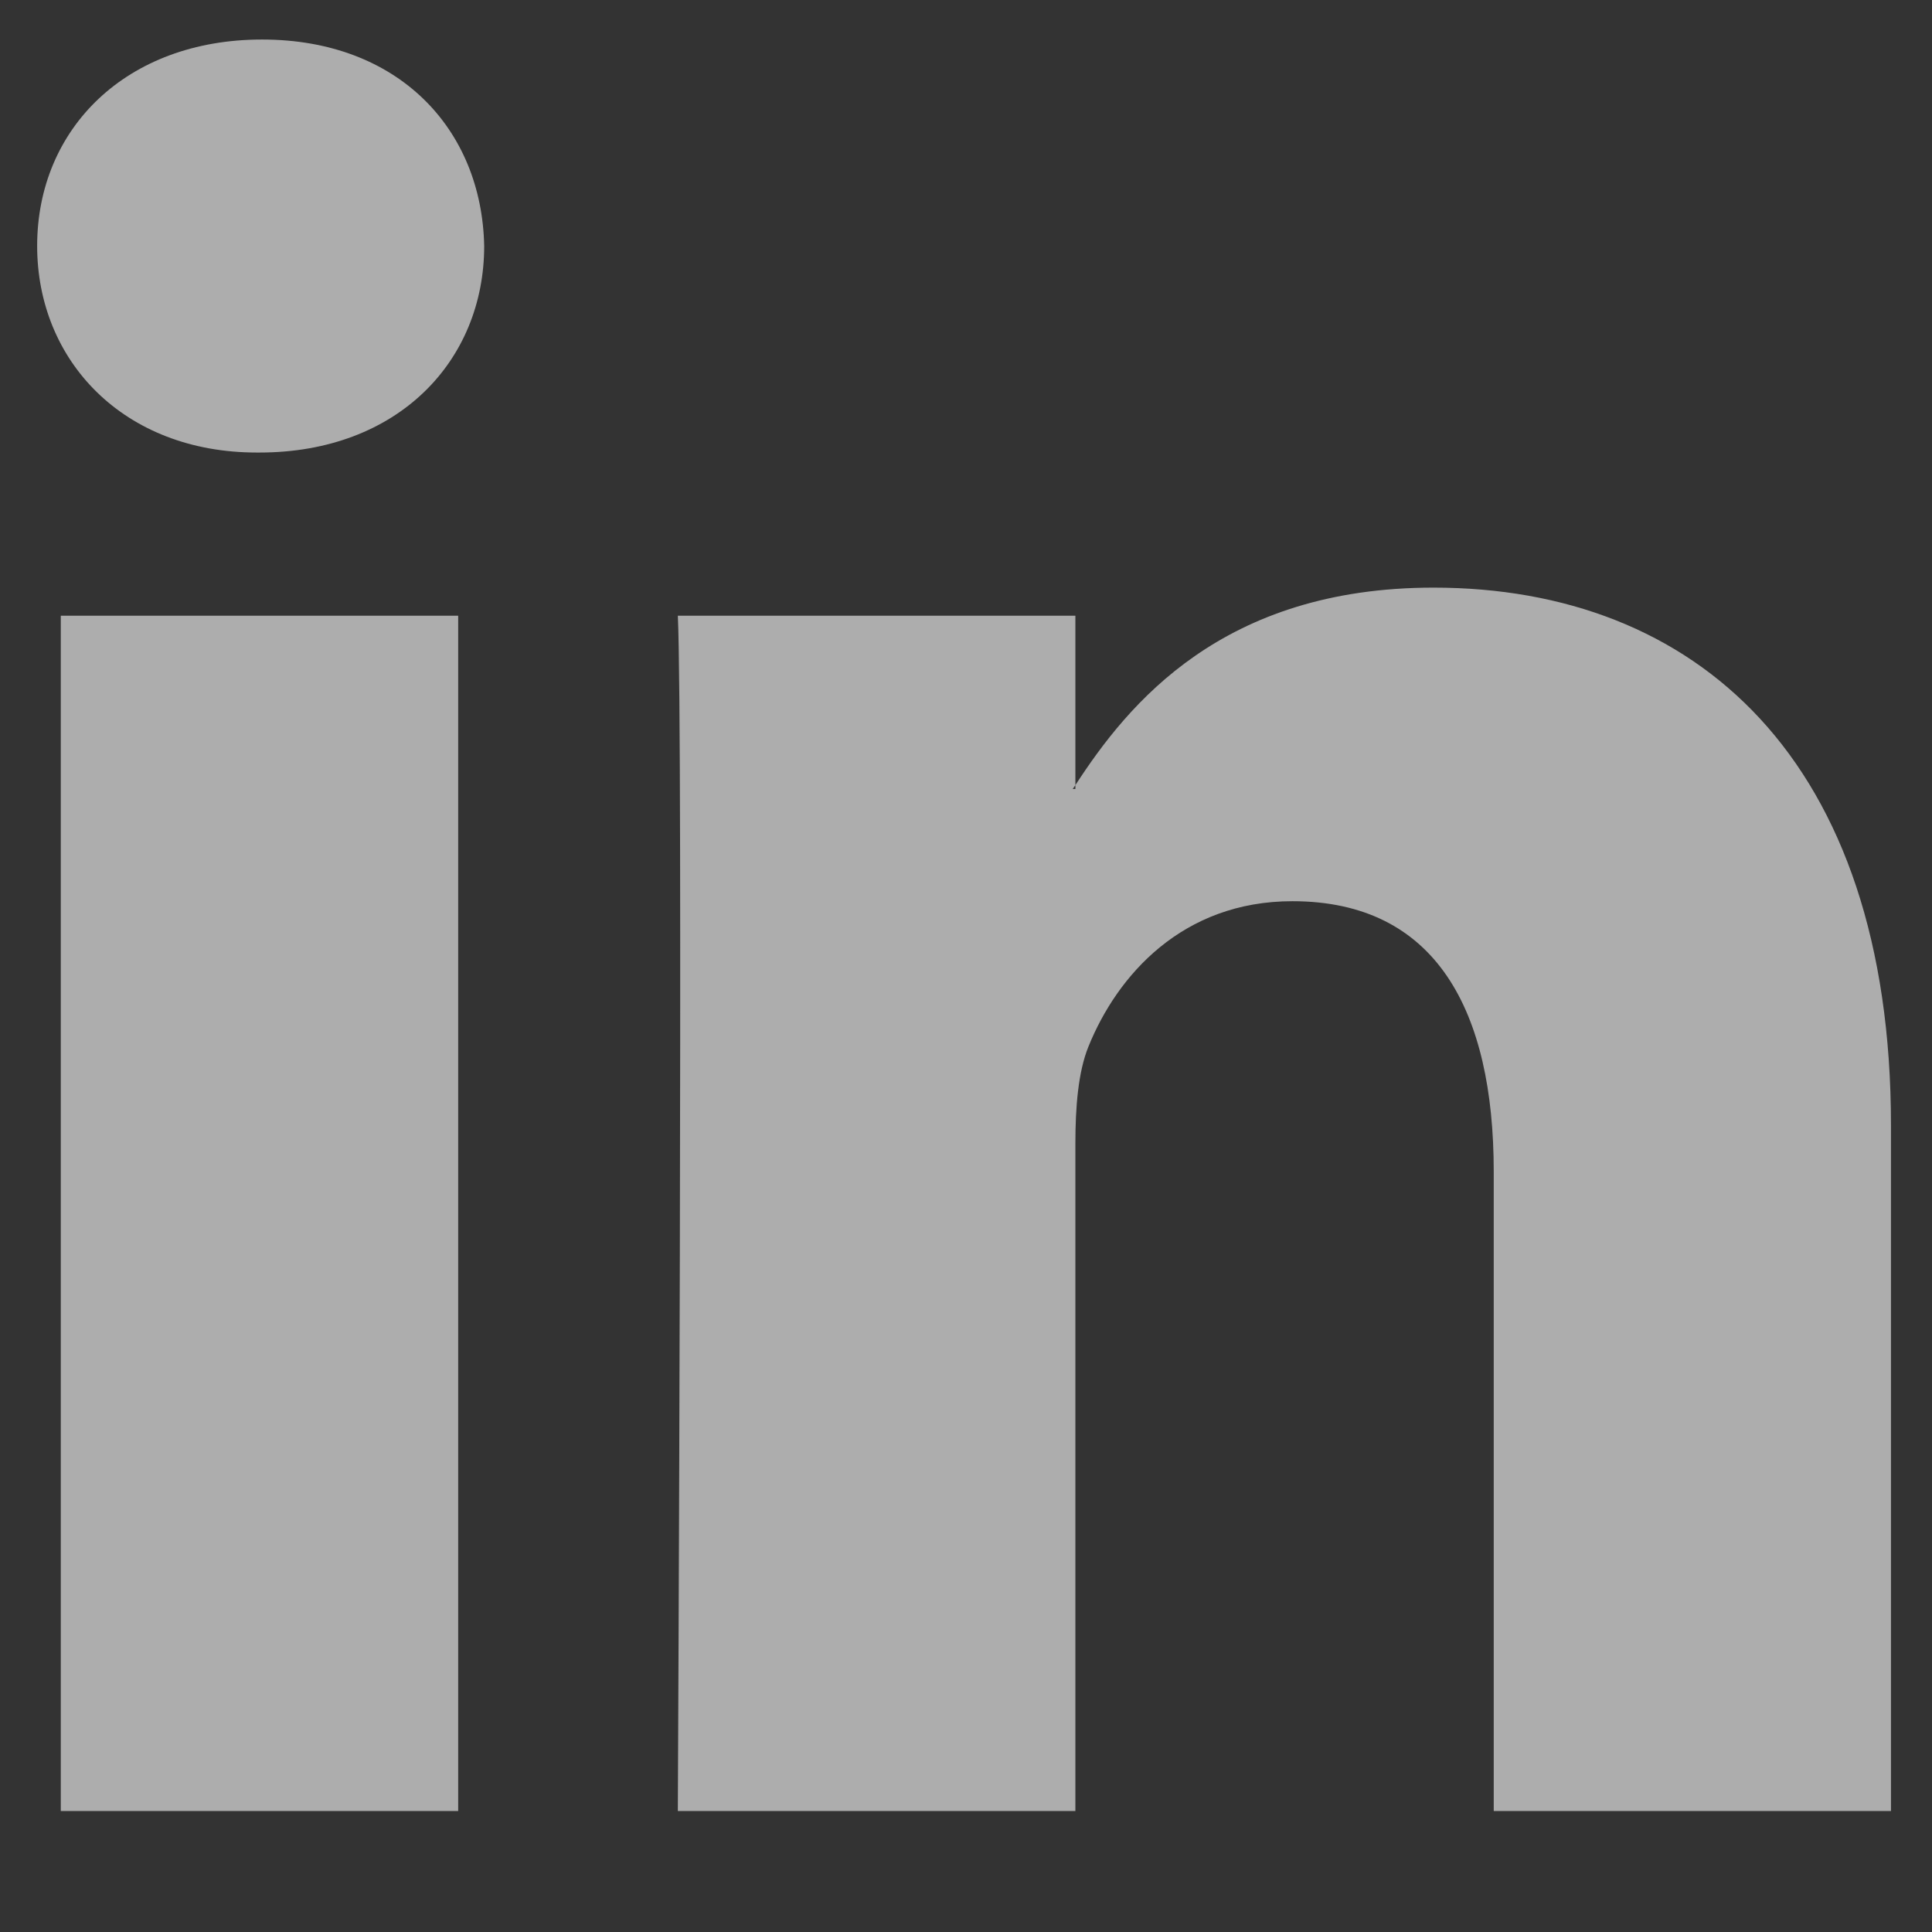 <svg width="13" height="13" viewBox="0 0 13 13" fill="none" xmlns="http://www.w3.org/2000/svg">
<rect x="0" y="0" width="13" height="13" fill="#333333" stroke="none"/>
<path d="M12.724 7.574V12.186H10.051V7.883C10.051 6.802 9.664 6.064 8.696 6.064C7.957 6.064 7.518 6.562 7.324 7.042C7.254 7.214 7.236 7.454 7.236 7.694V12.186H4.561C4.561 12.186 4.597 4.899 4.561 4.143H7.236V5.283L7.218 5.309H7.236V5.283C7.591 4.736 8.225 3.954 9.646 3.954C11.405 3.954 12.724 5.104 12.724 7.574ZM1.763 0.266C0.849 0.266 0.25 0.866 0.25 1.655C0.25 2.427 0.831 3.045 1.728 3.045H1.746C2.679 3.045 3.258 2.427 3.258 1.655C3.242 0.866 2.679 0.266 1.764 0.266H1.763ZM0.409 12.186H3.083V4.143H0.409V12.186Z" fill="white" fill-opacity="0.6"/>
</svg>

